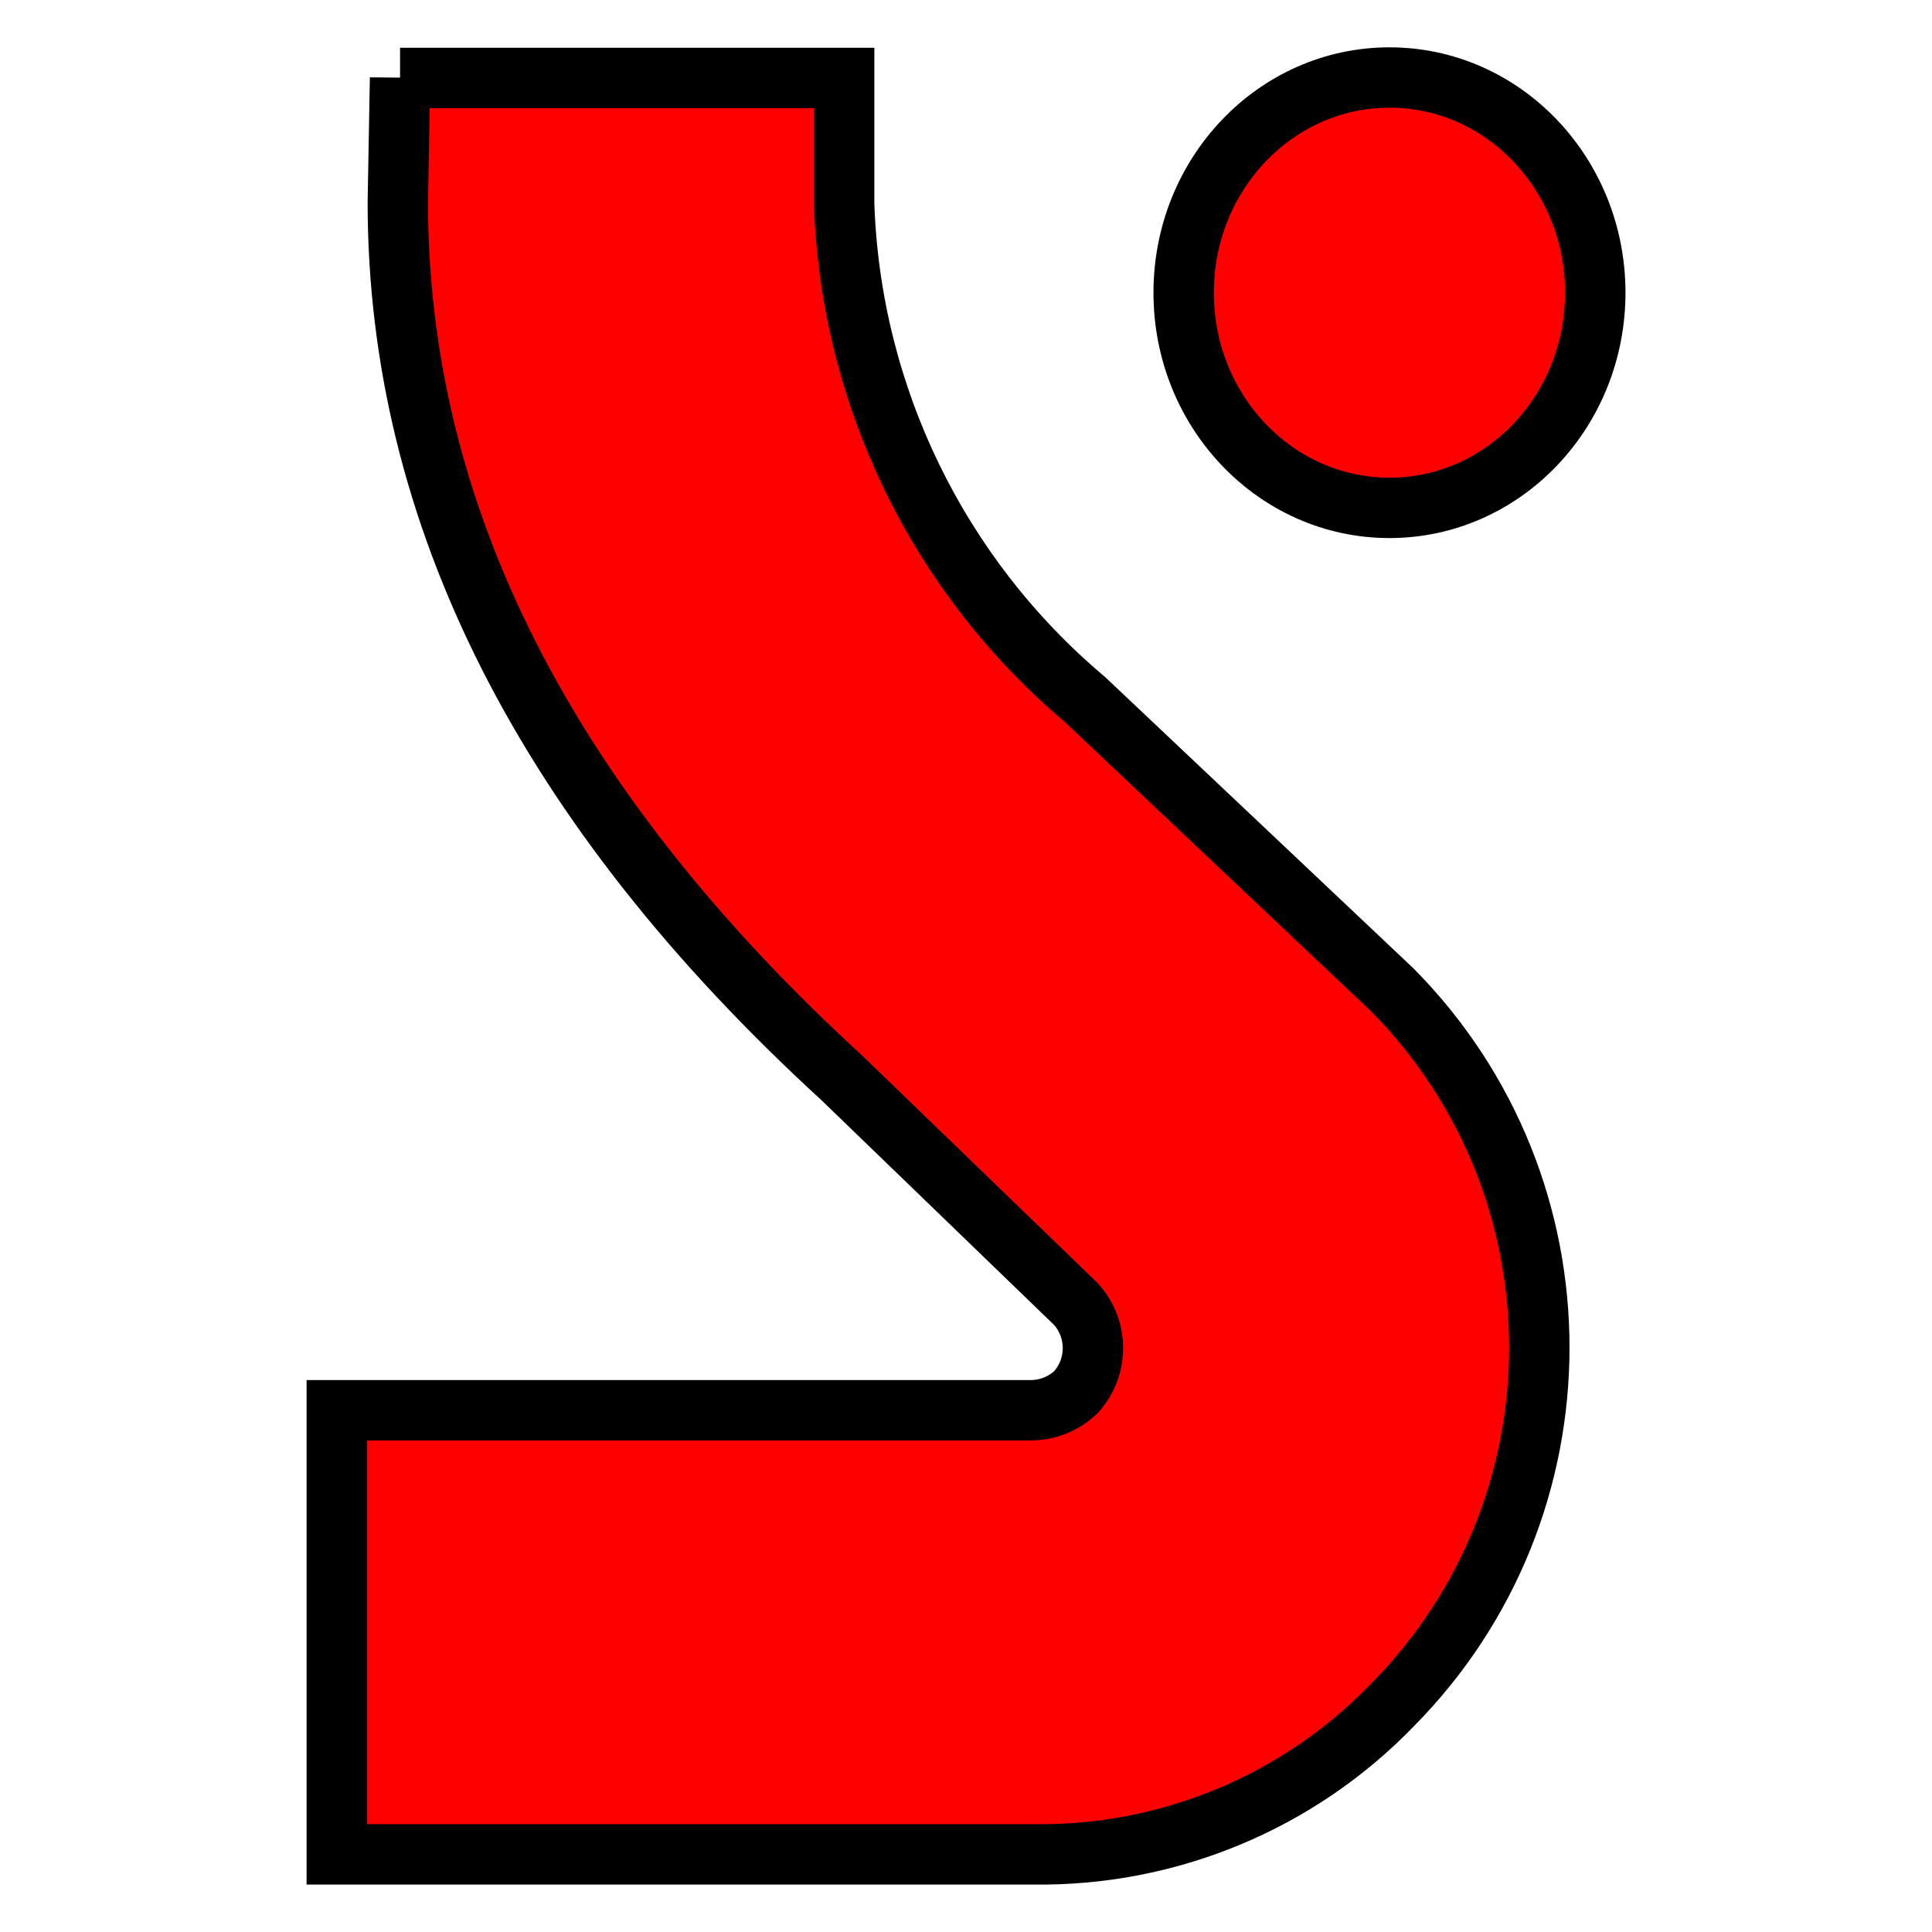 <svg width="32" height="32" viewBox="0 0 32 32" fill= "red"
    xmlns="http://www.w3.org/2000/svg">




    <g >
        <path d="m6.626,1.291l7.356,0l0,2.096c0.11,3.173 1.559,6.153 3.987,8.198l5.091,4.81c3.248,3.281 3.248,8.567 0,11.848c-1.557,1.612 -3.712,2.504 -5.952,2.471l-11.53,0l0,-7.356l11.493,0c0.279,0 0.547,-0.107 0.749,-0.299c0.376,-0.414 0.376,-1.046 0,-1.46l-3.875,-3.744c-4.904,-4.492 -7.356,-9.327 -7.356,-14.506l0.037,-2.059l0,0l0,0l0,0l0,-0z" id="svg_1" stroke="null"/>
        <path d="m19.605,4.848c0,-1.969 1.526,-3.564 3.409,-3.564c1.883,0 3.409,1.595 3.409,3.564c0,1.969 -1.526,3.564 -3.409,3.564c-1.883,0 -3.409,-1.595 -3.409,-3.564z" id="svg_2" stroke="null"/>
    </g>

</svg>
